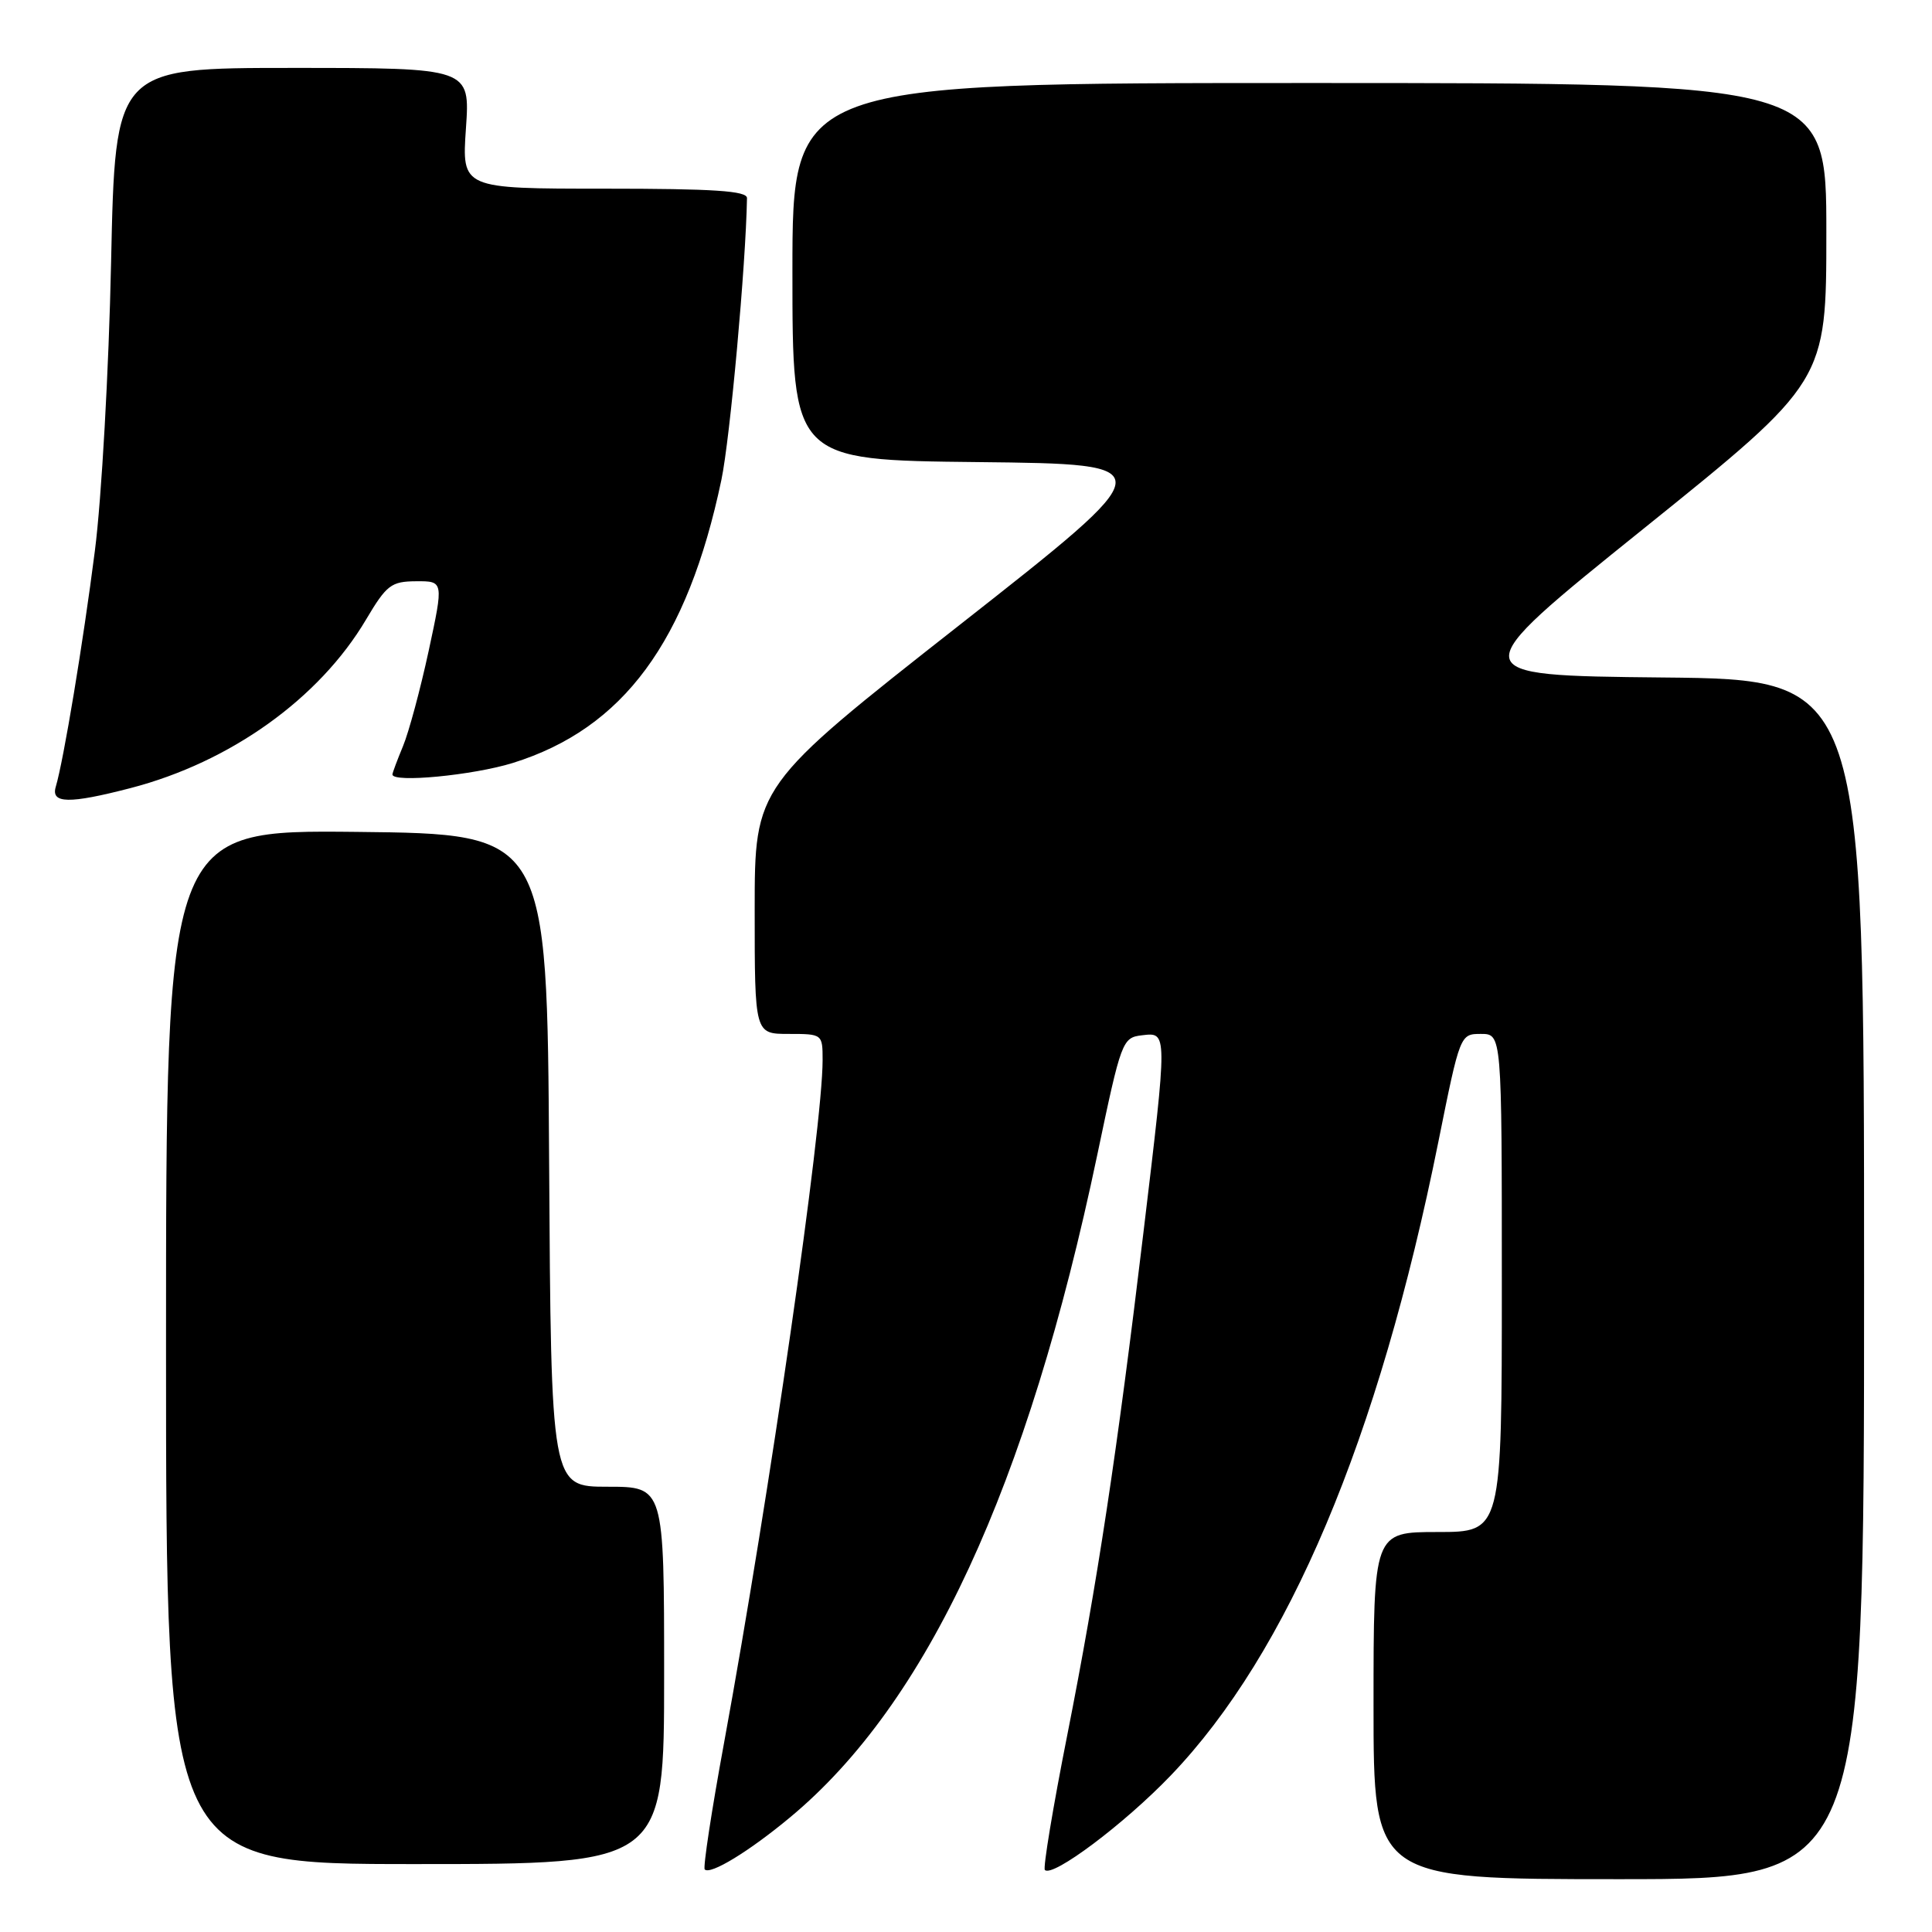 <?xml version="1.0" encoding="UTF-8" standalone="no"?>
<!DOCTYPE svg PUBLIC "-//W3C//DTD SVG 1.1//EN" "http://www.w3.org/Graphics/SVG/1.1/DTD/svg11.dtd" >
<svg xmlns="http://www.w3.org/2000/svg" xmlns:xlink="http://www.w3.org/1999/xlink" version="1.1" viewBox="0 0 256 256">
 <g >
 <path fill="currentColor"
d=" M 247.00 169.52 C 247.00 90.03 247.00 90.03 220.31 89.77 C 193.61 89.50 193.61 89.50 217.81 70.03 C 242.00 50.56 242.00 50.56 242.00 30.78 C 242.00 11.00 242.00 11.00 173.50 11.00 C 105.00 11.00 105.00 11.00 105.00 35.98 C 105.00 60.97 105.00 60.97 129.64 61.23 C 154.28 61.50 154.28 61.50 127.14 82.82 C 100.00 104.14 100.00 104.14 100.00 120.57 C 100.00 137.00 100.00 137.00 104.50 137.00 C 108.97 137.00 109.00 137.02 109.00 140.47 C 109.00 149.39 101.99 197.94 95.95 230.89 C 94.29 239.90 93.14 247.47 93.38 247.71 C 94.12 248.46 99.27 245.32 104.70 240.80 C 122.87 225.70 136.16 197.02 145.40 153.00 C 148.57 137.89 148.71 137.49 151.32 137.18 C 154.72 136.78 154.72 136.53 151.51 163.32 C 148.02 192.49 145.40 209.77 141.42 229.90 C 139.52 239.48 138.19 247.52 138.45 247.78 C 139.47 248.81 149.00 241.66 155.14 235.25 C 170.72 219.00 182.67 190.69 190.60 151.25 C 193.46 137.04 193.48 137.00 196.23 137.00 C 199.00 137.00 199.00 137.00 199.00 170.00 C 199.00 203.00 199.00 203.00 190.50 203.00 C 182.00 203.00 182.00 203.00 182.00 226.00 C 182.00 249.00 182.00 249.00 214.50 249.00 C 247.00 249.00 247.00 249.00 247.00 169.52 Z  M 88.00 222.00 C 88.00 197.00 88.00 197.00 80.51 197.00 C 73.02 197.00 73.02 197.00 72.76 153.75 C 72.50 110.50 72.50 110.50 47.25 110.23 C 22.00 109.97 22.00 109.97 22.00 178.48 C 22.00 247.00 22.00 247.00 55.00 247.00 C 88.00 247.00 88.00 247.00 88.00 222.00 Z  M 17.28 104.43 C 30.51 101.00 42.30 92.57 48.50 82.10 C 51.23 77.50 51.83 77.04 55.15 77.02 C 58.79 77.00 58.79 77.00 56.80 86.25 C 55.70 91.34 54.17 97.02 53.40 98.87 C 52.63 100.73 52.00 102.41 52.00 102.62 C 52.00 103.76 62.68 102.73 67.94 101.10 C 82.60 96.53 91.08 85.03 95.59 63.58 C 96.74 58.10 98.83 35.06 98.98 26.25 C 99.00 25.29 94.56 25.00 80.09 25.00 C 61.19 25.00 61.19 25.00 61.74 17.00 C 62.29 9.00 62.29 9.00 38.78 9.00 C 15.27 9.00 15.27 9.00 14.72 34.75 C 14.42 48.95 13.46 66.10 12.57 73.00 C 11.01 85.21 8.43 100.75 7.39 104.25 C 6.72 106.49 9.15 106.54 17.28 104.43 Z "/>
</g>
</svg>